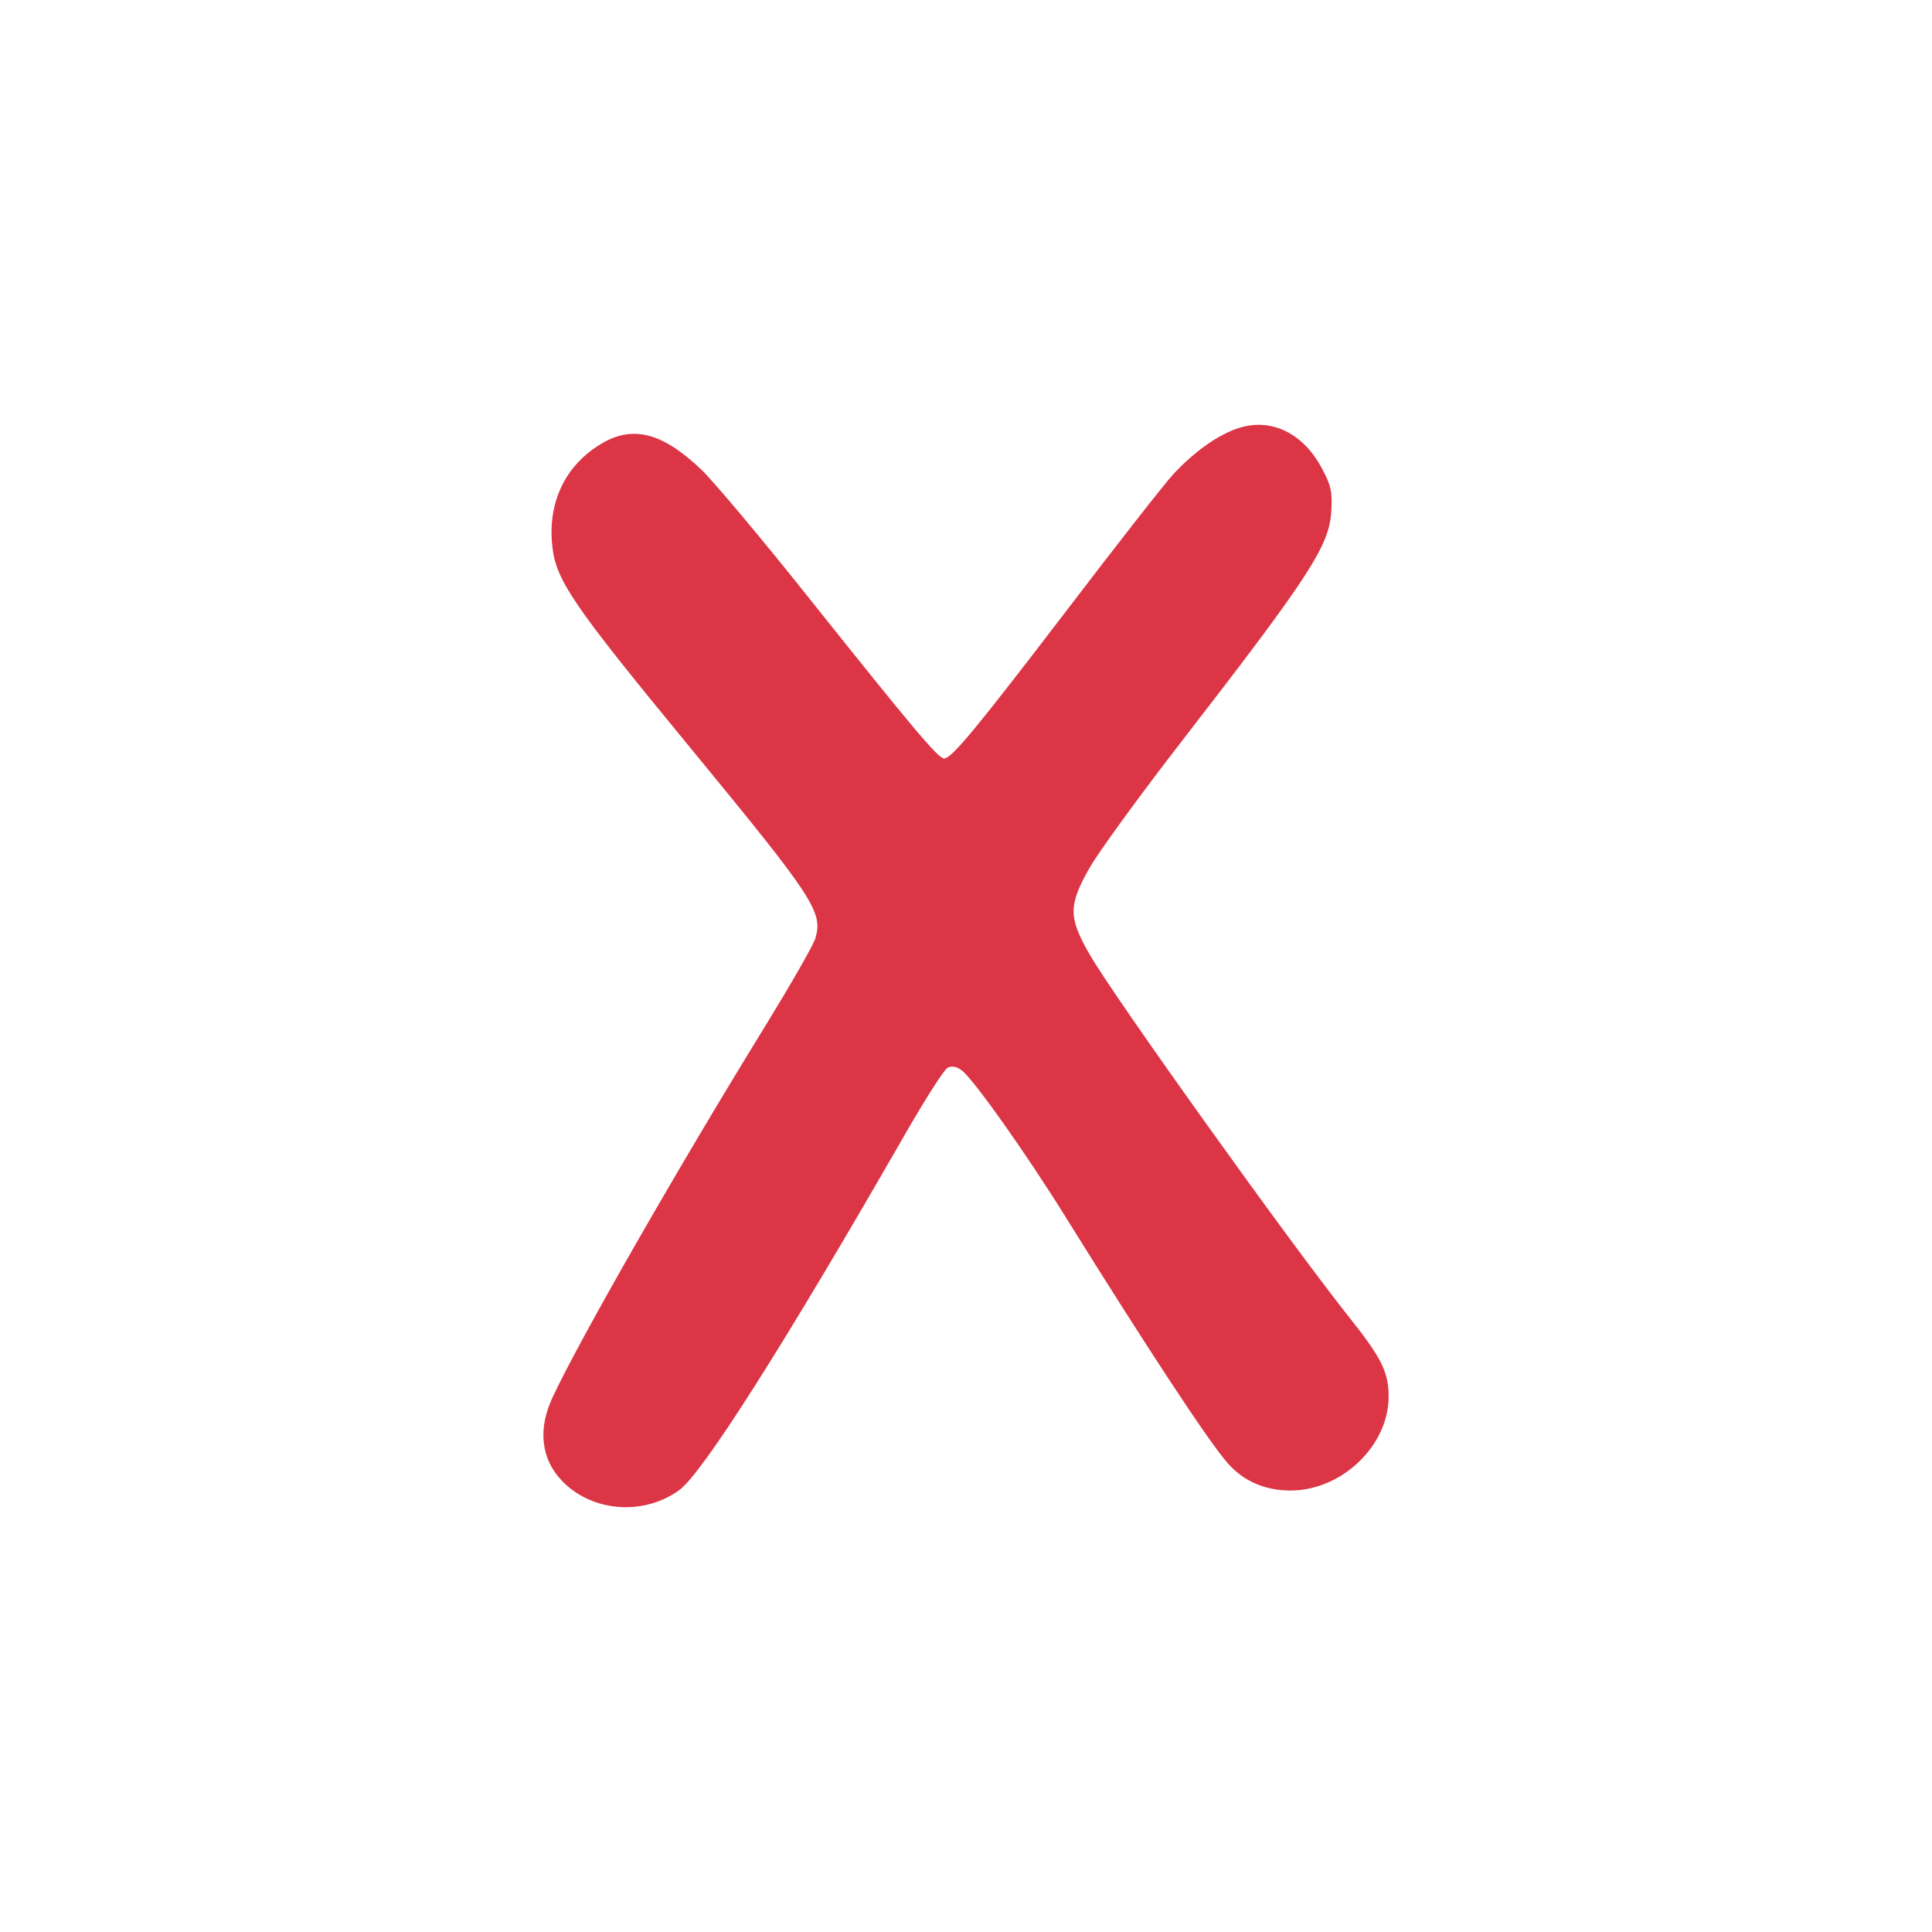 <?xml version="1.0" standalone="no"?>
<!DOCTYPE svg PUBLIC "-//W3C//DTD SVG 20010904//EN"
 "http://www.w3.org/TR/2001/REC-SVG-20010904/DTD/svg10.dtd">
<svg version="1.0" xmlns="http://www.w3.org/2000/svg"
 width="512pt" height="512pt" viewBox="0 0 512 512"
 preserveAspectRatio="xMidYMid meet">

<g transform="translate(0,512) scale(0.1,-0.1)"
fill="#dc3545" stroke="none">
<path d="M3284 3986 c-55 -17 -119 -63 -174 -122 -25 -27 -153 -191 -285 -364
-237 -310 -303 -390 -323 -390 -16 0 -85 83 -350 415 -131 165 -264 323 -294
351 -105 100 -185 119 -271 64 -89 -56 -134 -150 -124 -260 8 -96 49 -156 374
-551 320 -389 344 -426 324 -495 -4 -16 -62 -117 -128 -225 -235 -381 -499
-842 -569 -993 -39 -83 -30 -162 24 -219 79 -84 217 -95 312 -26 62 45 279
387 595 937 55 96 107 178 116 182 10 6 23 4 37 -6 30 -21 173 -223 279 -394
211 -339 375 -589 426 -647 42 -48 99 -73 167 -73 136 0 260 119 260 249 0 65
-19 103 -106 212 -158 199 -621 846 -686 959 -57 99 -57 131 0 231 24 42 134
193 244 335 340 439 390 517 396 608 3 52 0 69 -25 115 -49 93 -134 134 -219
107z"/>
</g>
</svg>
